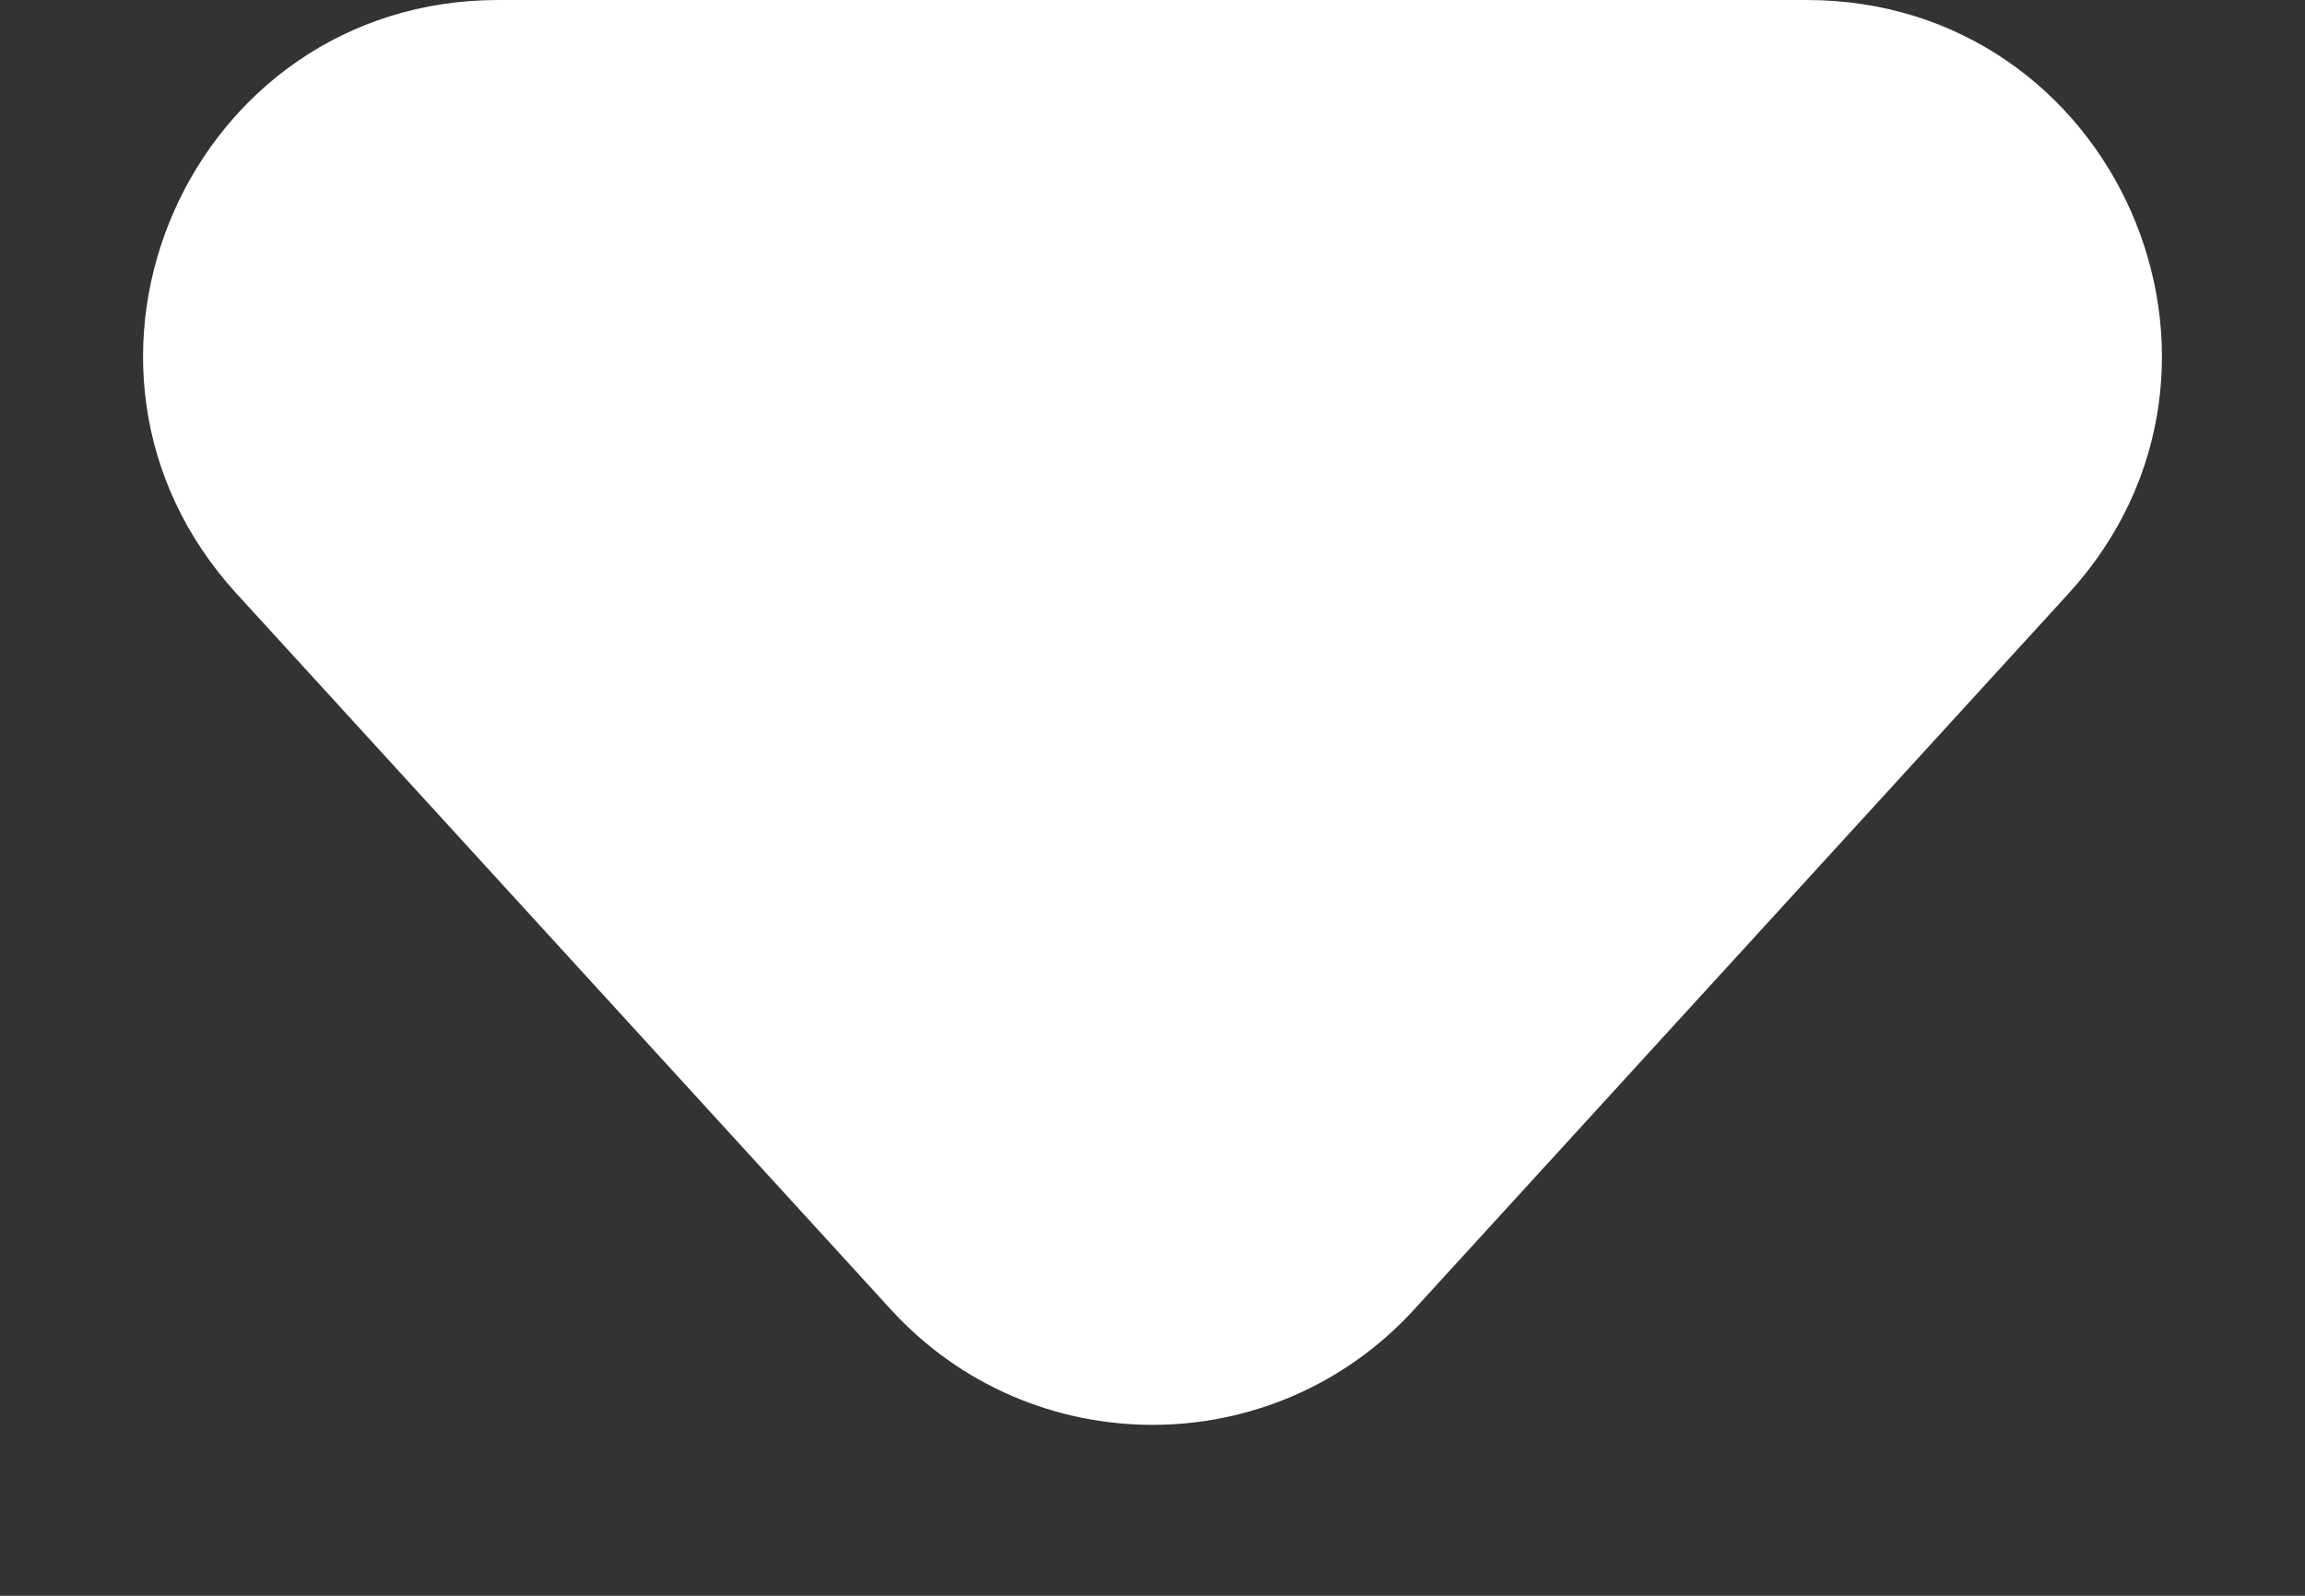<svg width="13" height="9" viewBox="0 0 13 9" fill="none" xmlns="http://www.w3.org/2000/svg">
<rect x="0" y="0" width="13" height="9" fill="#333333" stroke="none"/>
<path d="M7.976 7.385C7.183 8.253 5.817 8.253 5.024 7.385L1.335 3.349C0.161 2.066 1.072 9.52315e-07 2.811 1.07393e-06L10.189 1.58997e-06C11.928 1.71159e-06 12.839 2.066 11.665 3.349L7.976 7.385Z" fill="white"/>
</svg>
